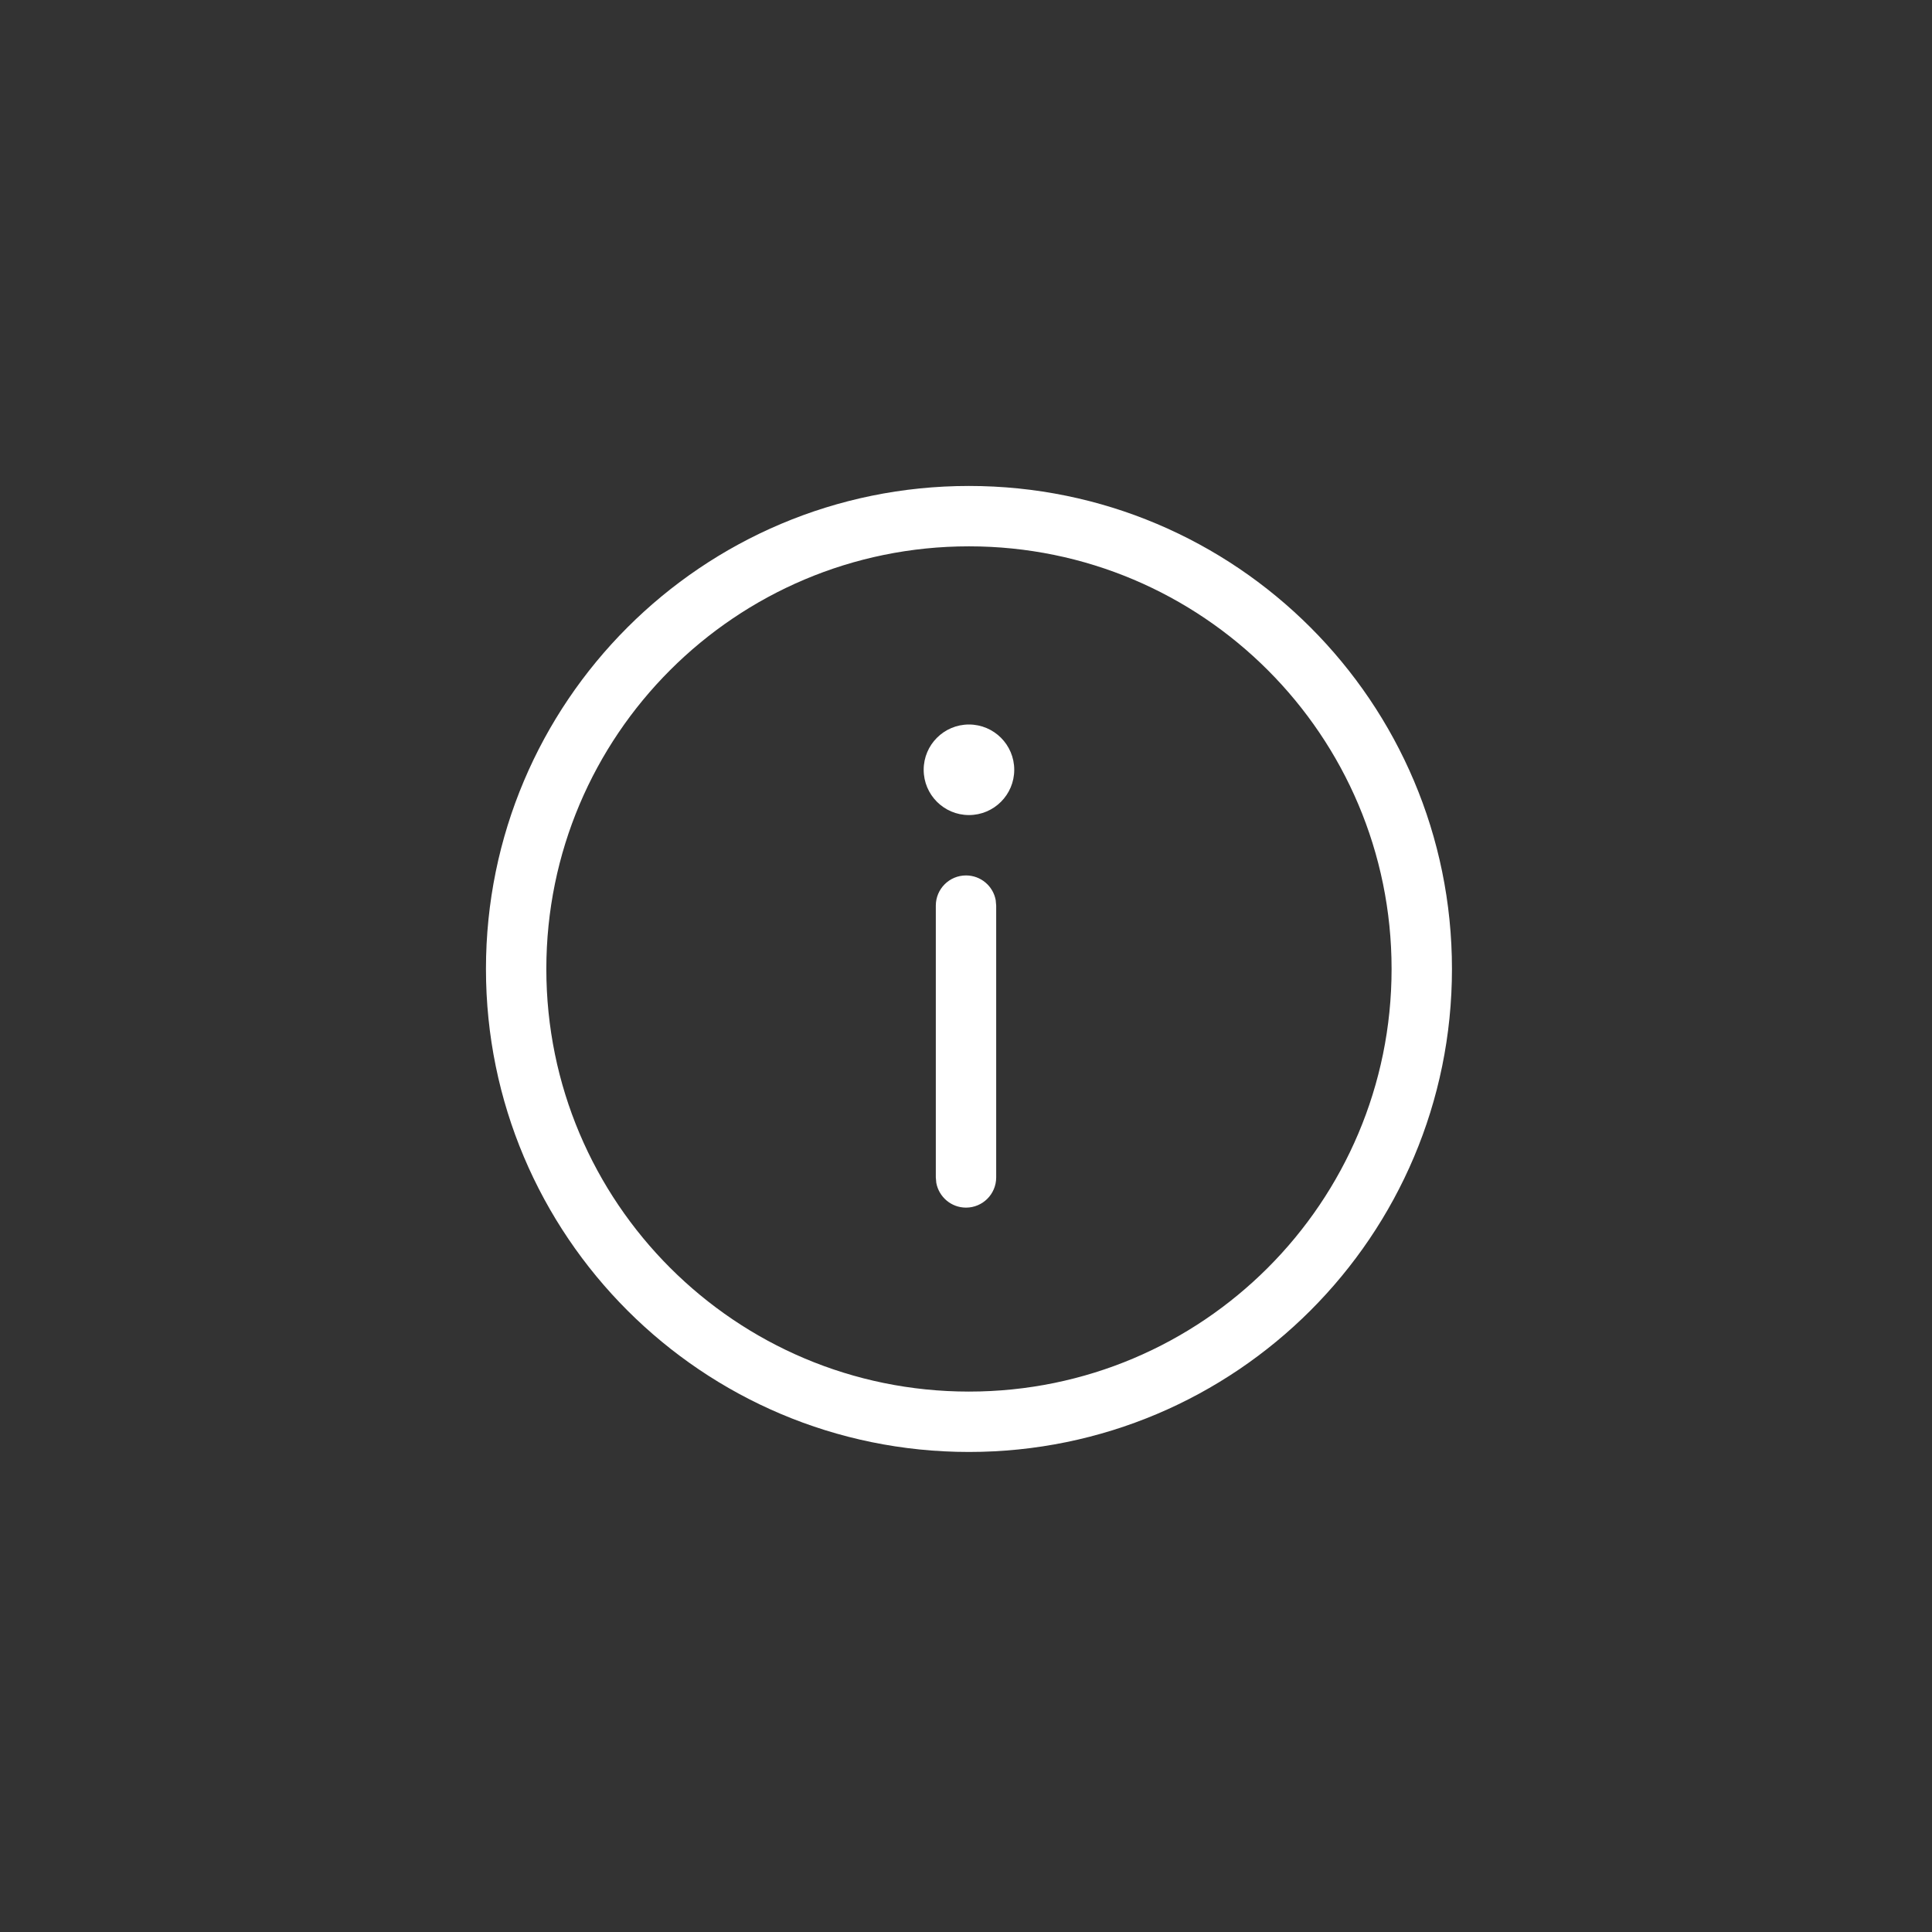 <svg viewBox="-6 -6 32 32" xmlns="http://www.w3.org/2000/svg" fill='none' role="presentation" class="app-svg icons-info">
    <rect x="-6" y="-6" width="32" height="32" fill="#333333" stroke="none"/>
    <g class="icons-default-fill">
        <path class="icons-filled" d="M10.049 2.049C14.467 2.049 18.049 5.63 18.049 10.049C18.049 14.467 14.467 18.049 10.049 18.049C5.631 18.049 2.049 14.467 2.049 10.049C2.049 5.63 5.631 2.049 10.049 2.049ZM10 8.5C9.755 8.5 9.551 8.677 9.508 8.91L9.5 9V13.502L9.508 13.592C9.551 13.825 9.755 14.002 10 14.002C10.246 14.002 10.45 13.825 10.492 13.592L10.5 13.502V9L10.492 8.91C10.45 8.677 10.246 8.5 10 8.5ZM10 6C9.586 6 9.25 6.336 9.25 6.75C9.25 7.164 9.586 7.5 10 7.5C10.414 7.5 10.75 7.164 10.75 6.75C10.75 6.336 10.414 6 10 6Z"></path>
        <path fill='#fff' class="icons-unfilled" d="M10.049 2.049C14.467 2.049 18.049 5.63 18.049 10.049C18.049 14.467 14.467 18.049 10.049 18.049C5.631 18.049 2.049 14.467 2.049 10.049C2.049 5.63 5.631 2.049 10.049 2.049ZM10.049 3.049C6.183 3.049 3.049 6.183 3.049 10.049C3.049 13.915 6.183 17.049 10.049 17.049C13.915 17.049 17.049 13.915 17.049 10.049C17.049 6.183 13.915 3.049 10.049 3.049ZM10 8.5C10.246 8.5 10.45 8.677 10.492 8.91L10.5 9V13.502C10.5 13.778 10.276 14.002 10 14.002C9.755 14.002 9.551 13.825 9.508 13.592L9.5 13.502V9C9.5 8.724 9.724 8.5 10 8.5ZM10.049 6C10.463 6 10.799 6.336 10.799 6.75C10.799 7.164 10.463 7.5 10.049 7.5C9.635 7.5 9.299 7.164 9.299 6.75C9.299 6.336 9.635 6 10.049 6Z"></path>
    </g>
</svg>